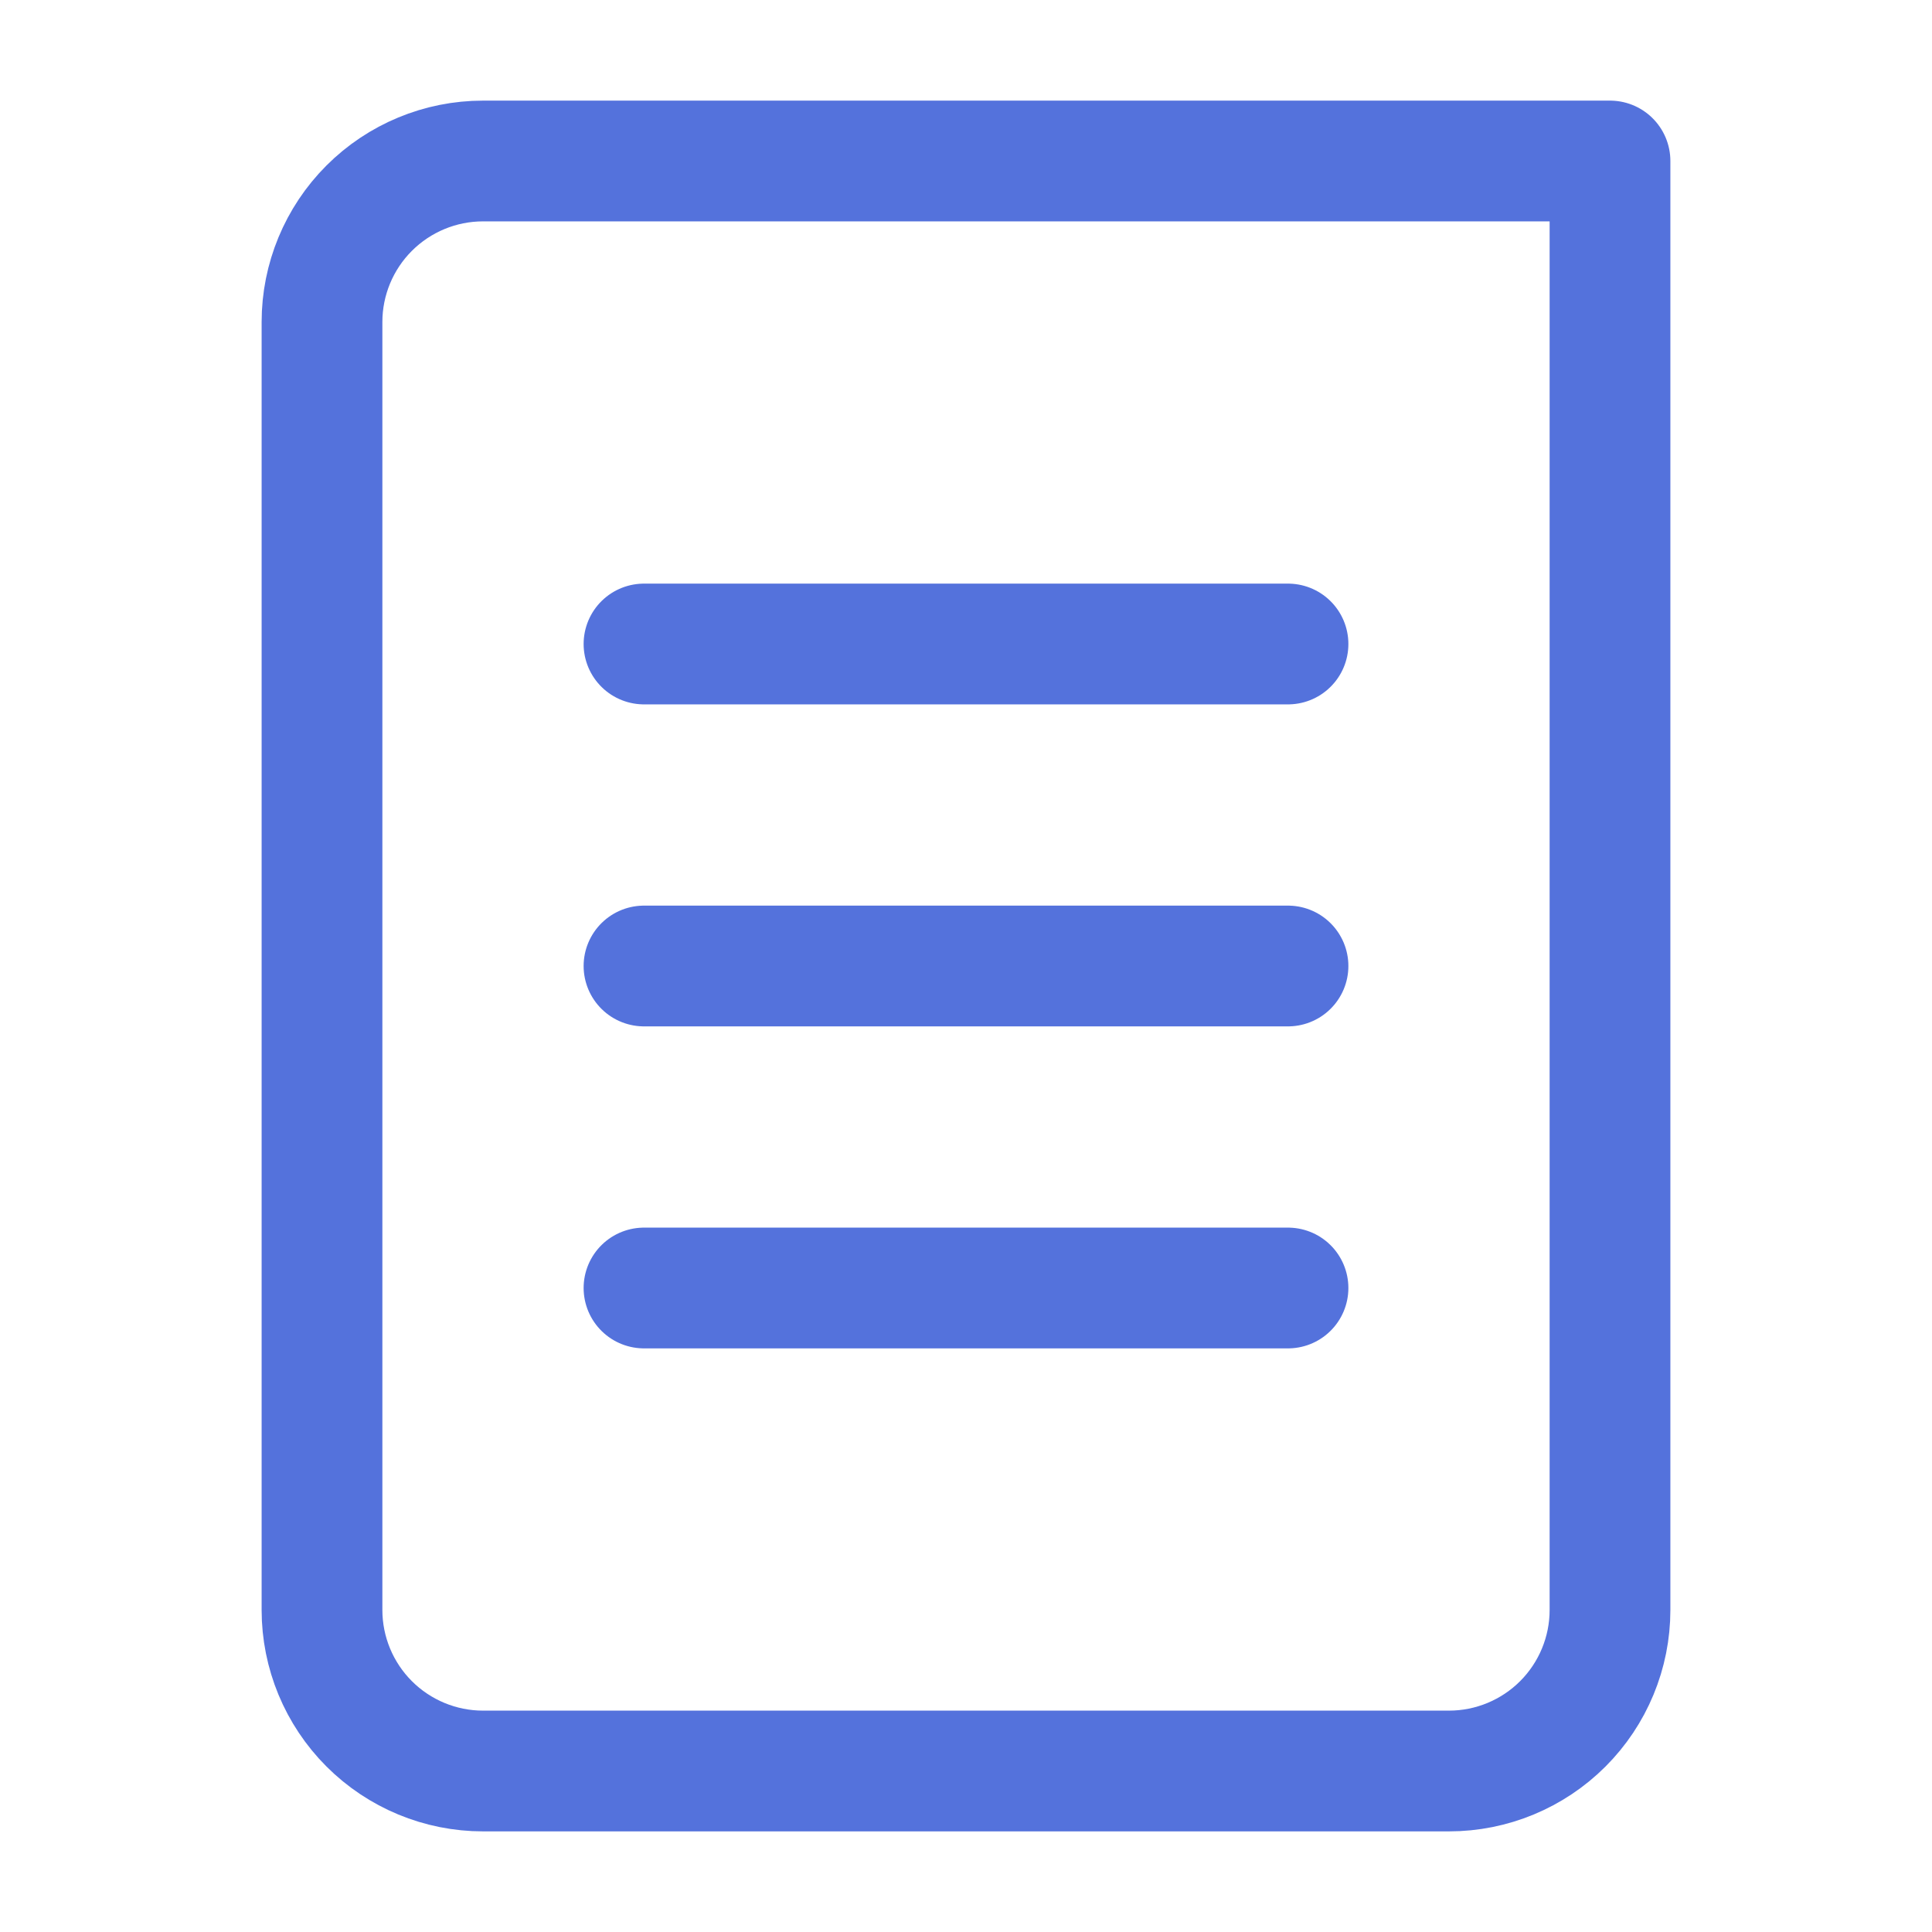 <svg width="24" height="24" viewBox="0 0 24 24" fill="none" xmlns="http://www.w3.org/2000/svg">
<path d="M14 2H6C5.47 2 4.961 2.211 4.586 2.586C4.211 2.961 4 3.47 4 4V20C4 20.53 4.211 21.039 4.586 21.414C4.961 21.789 5.47 22 6 22H18C18.53 22 19.039 21.789 19.414 21.414C19.789 21.039 20 20.53 20 20V8V2H14Z" stroke="#5472DC" stroke-width="1.5" stroke-linecap="round" stroke-linejoin="round"/>
<path d="M16 12H8" stroke="#5472DC" stroke-width="1.5" stroke-linecap="round" stroke-linejoin="round"/>
<path d="M16 16H8" stroke="#5472DC" stroke-width="1.5" stroke-linecap="round" stroke-linejoin="round"/>
<path d="M16 8H9H8" stroke="#5472DC" stroke-width="1.5" stroke-linecap="round" stroke-linejoin="round"/>
</svg>
